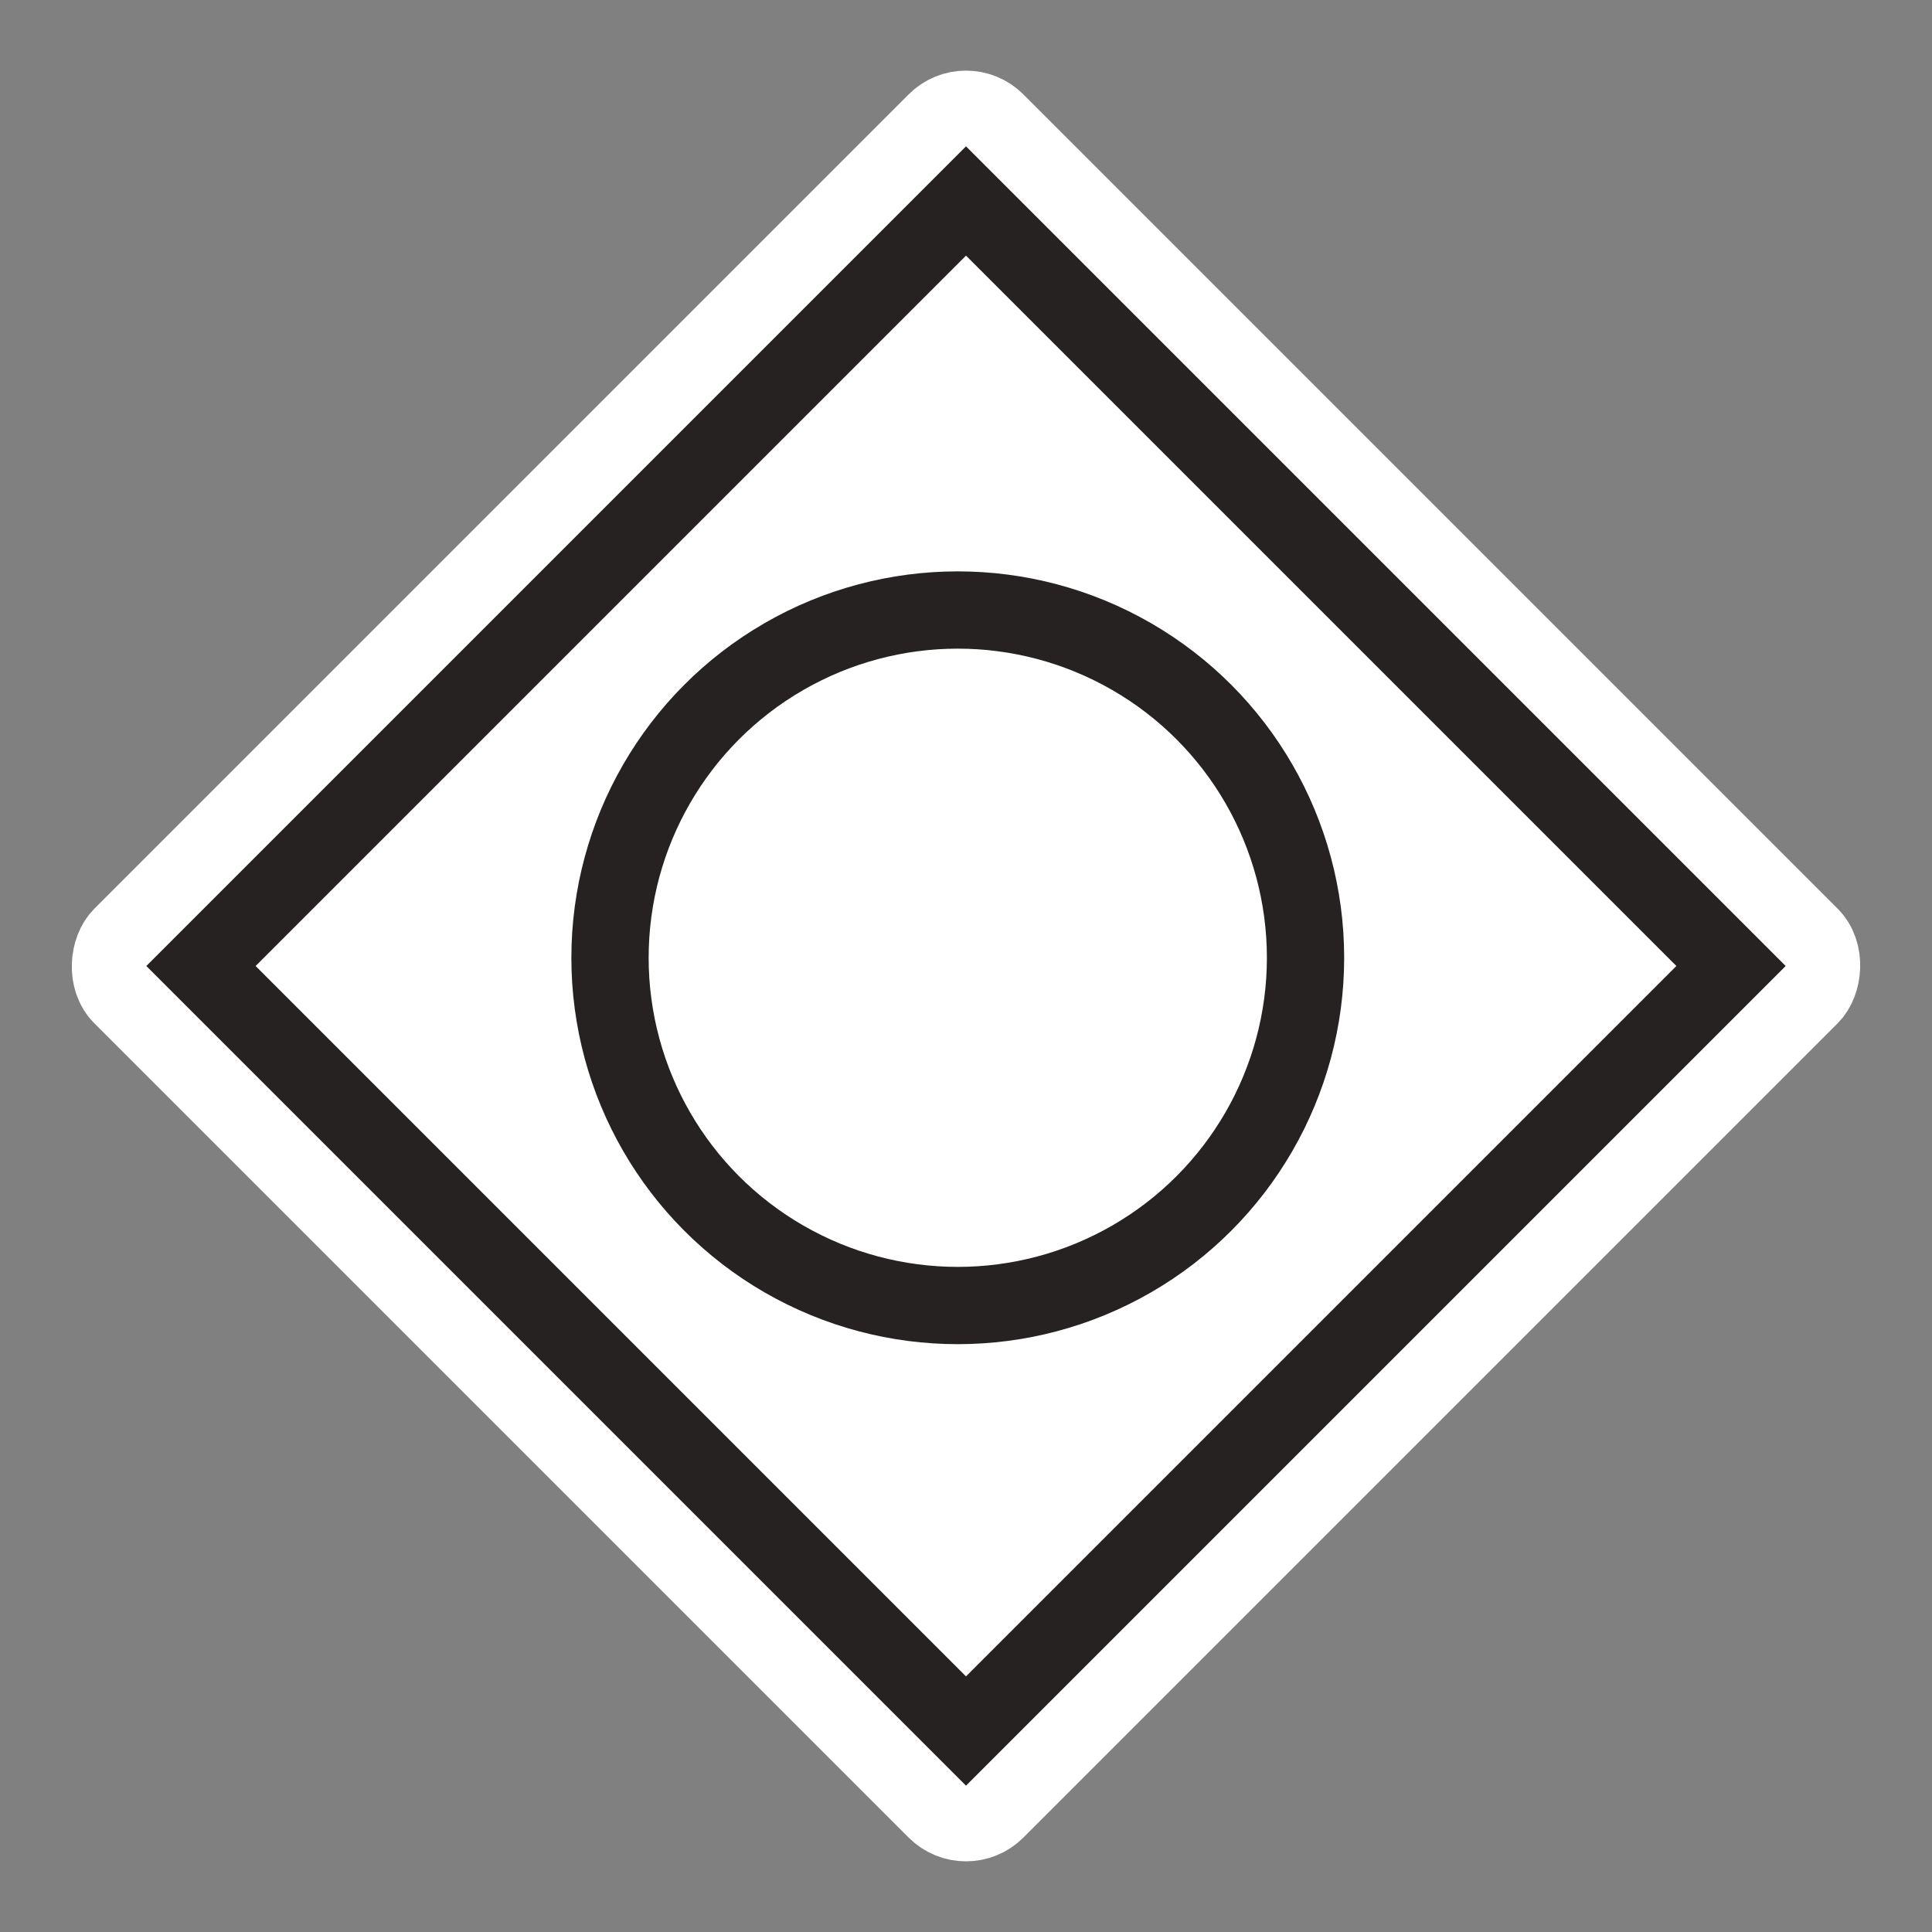 <svg width="50" height="50" viewBox="0 0 50 50" fill="none" xmlns="http://www.w3.org/2000/svg">
<rect x="0" y="0" width="50" height="50" fill="#808080" stroke="none"/>
<rect x="25" y="2.372" width="32" height="32" rx="1.1" transform="rotate(45 25 2.372)" fill="white" stroke="white" stroke-width="2"/>
<rect x="25" y="5.201" width="28" height="28" transform="rotate(45 25 5.201)" fill="white" stroke="#262222" stroke-width="2"/>
<circle cx="24.787" cy="24.787" r="9" stroke="#262222" stroke-width="2"/>
</svg>
